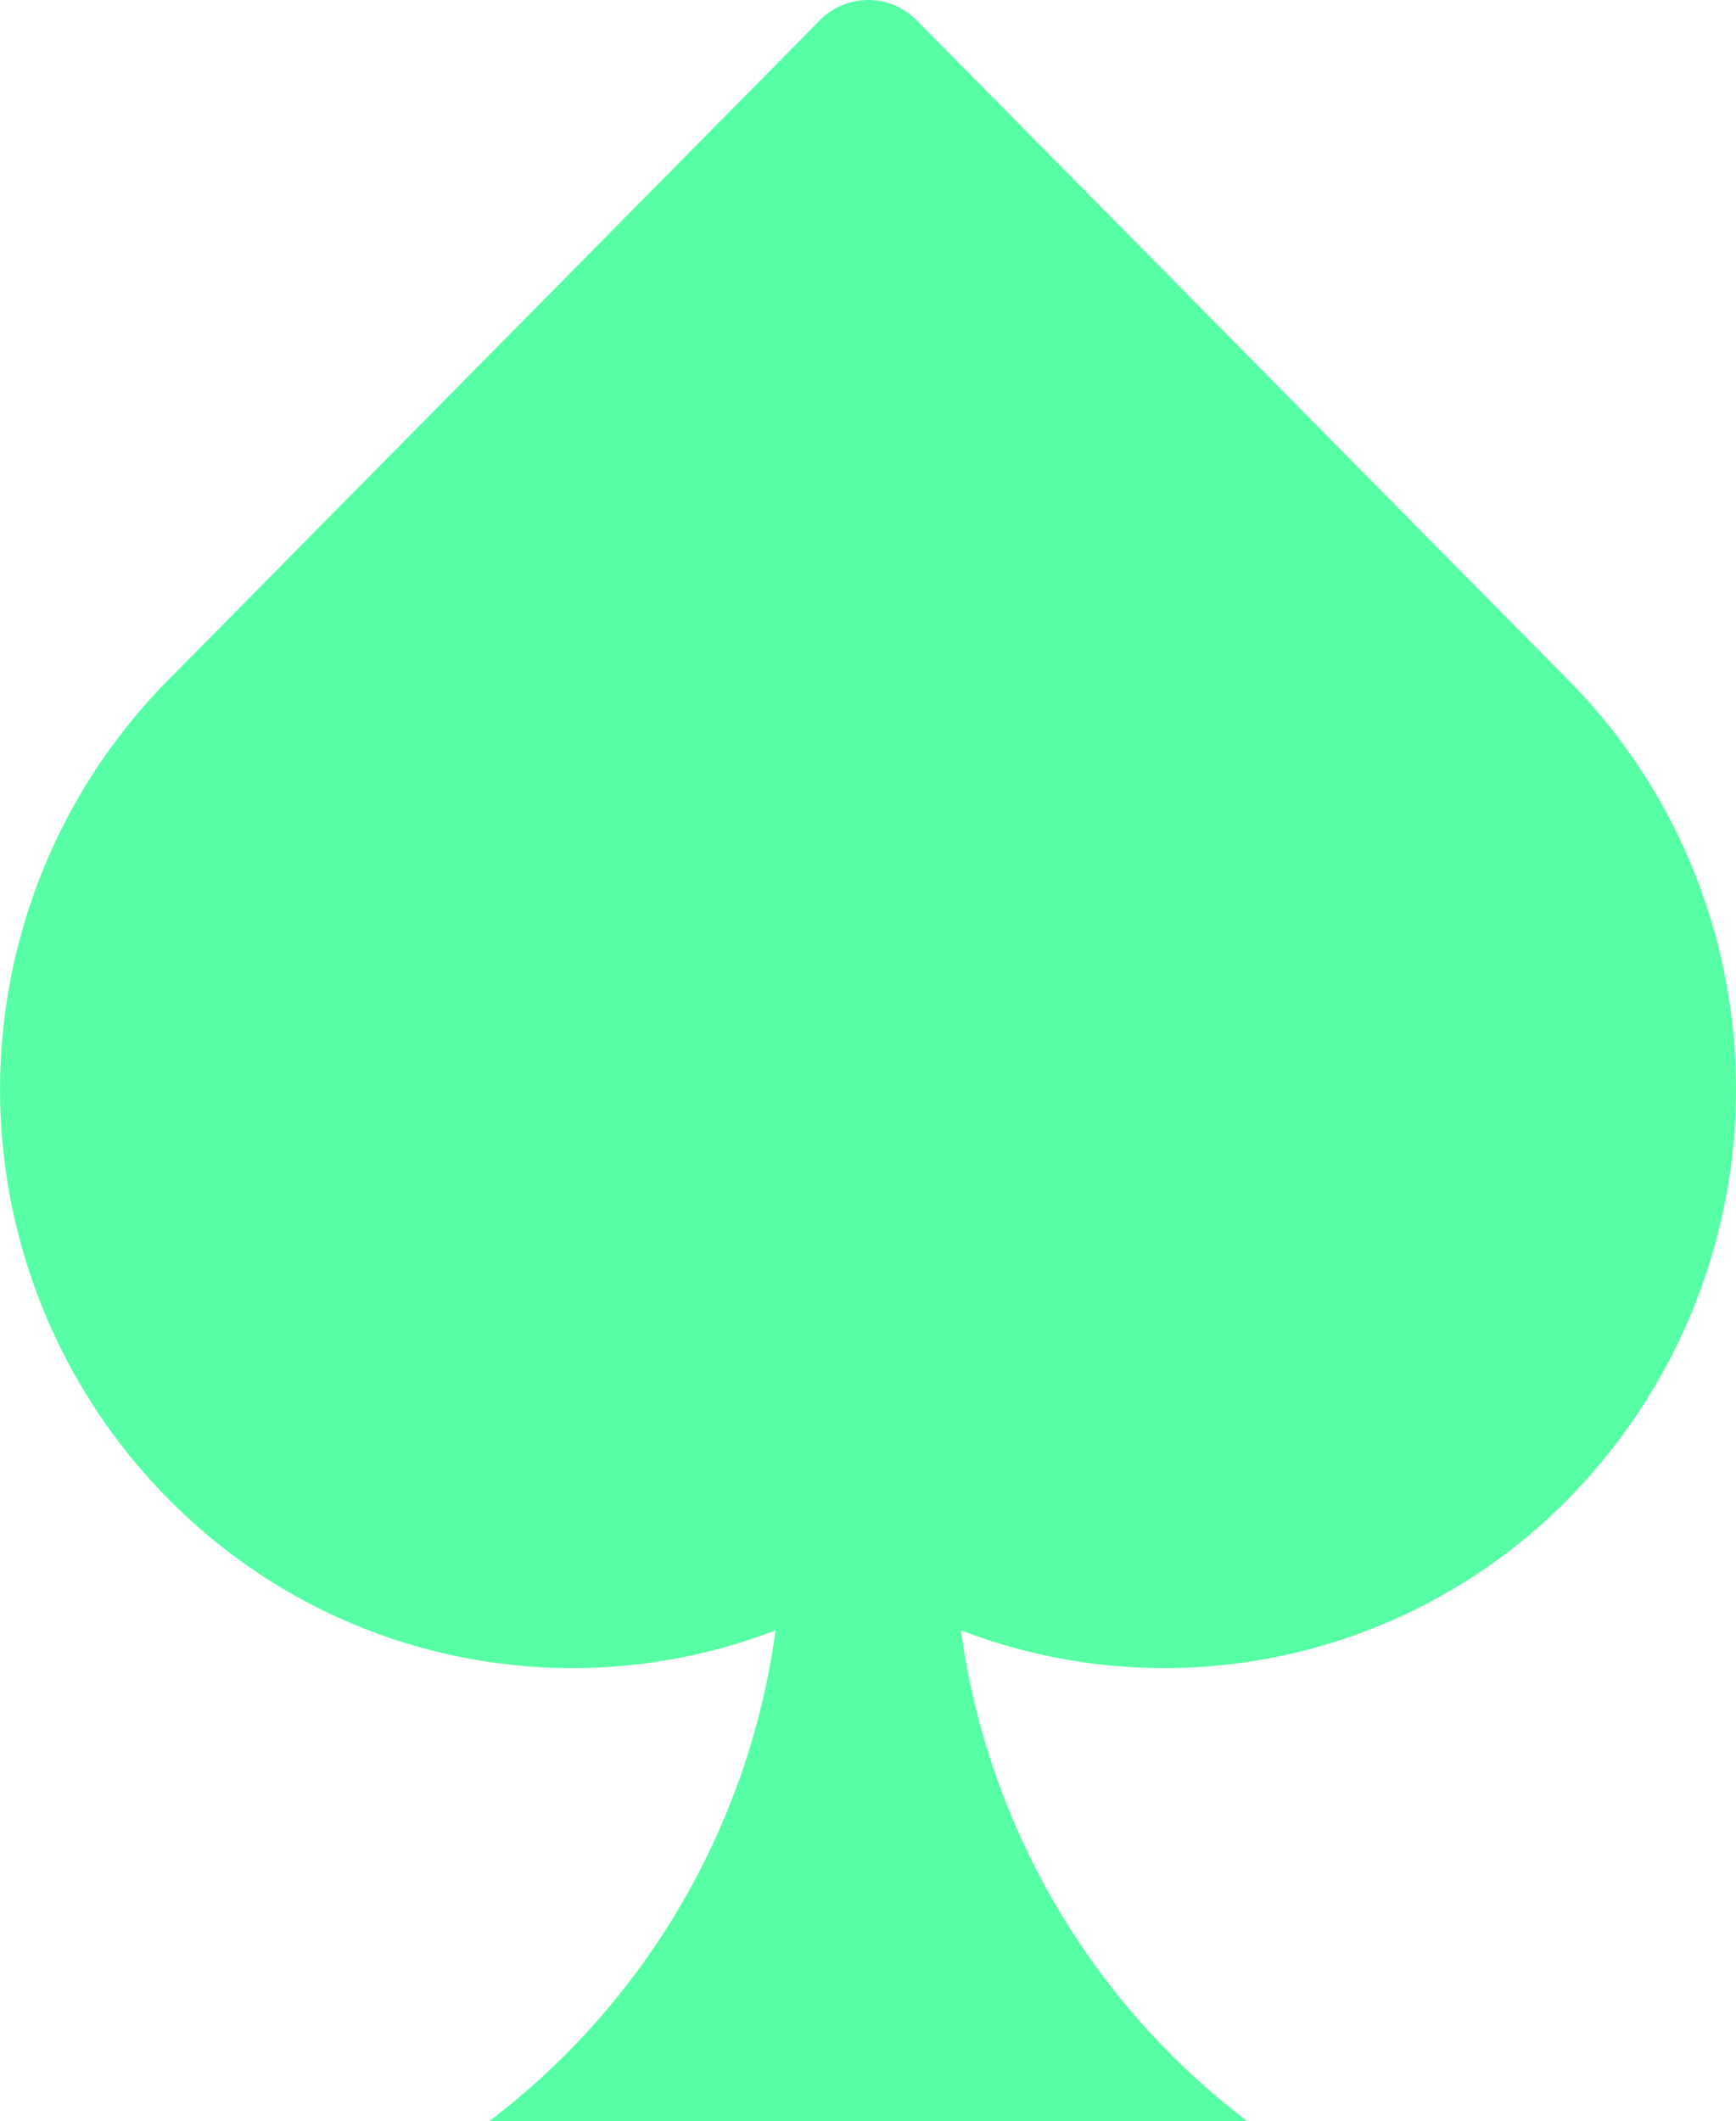 <svg xmlns="http://www.w3.org/2000/svg" width="166.179" height="203.029" viewBox="0 0 166.179 203.029">
  <path id="Wager" d="M2791.837,1512.072a55.909,55.909,0,0,0,8.94-66.447,55.07,55.07,0,0,0-8.94-11.879l-62.4-63.17a6.5,6.5,0,0,0-9.267,0l-62.4,63.17a55.747,55.747,0,0,0,0,78.323c.922.932,1.874,1.827,2.842,2.68a54.22,54.22,0,0,0,55.324,9.926,71.026,71.026,0,0,1-27.416,46.988h72.577a71.026,71.026,0,0,1-27.417-46.988,54.241,54.241,0,0,0,58.164-12.608Z" transform="translate(-2641.693 -1368.635)" fill="#56ffa6"/>
</svg>
